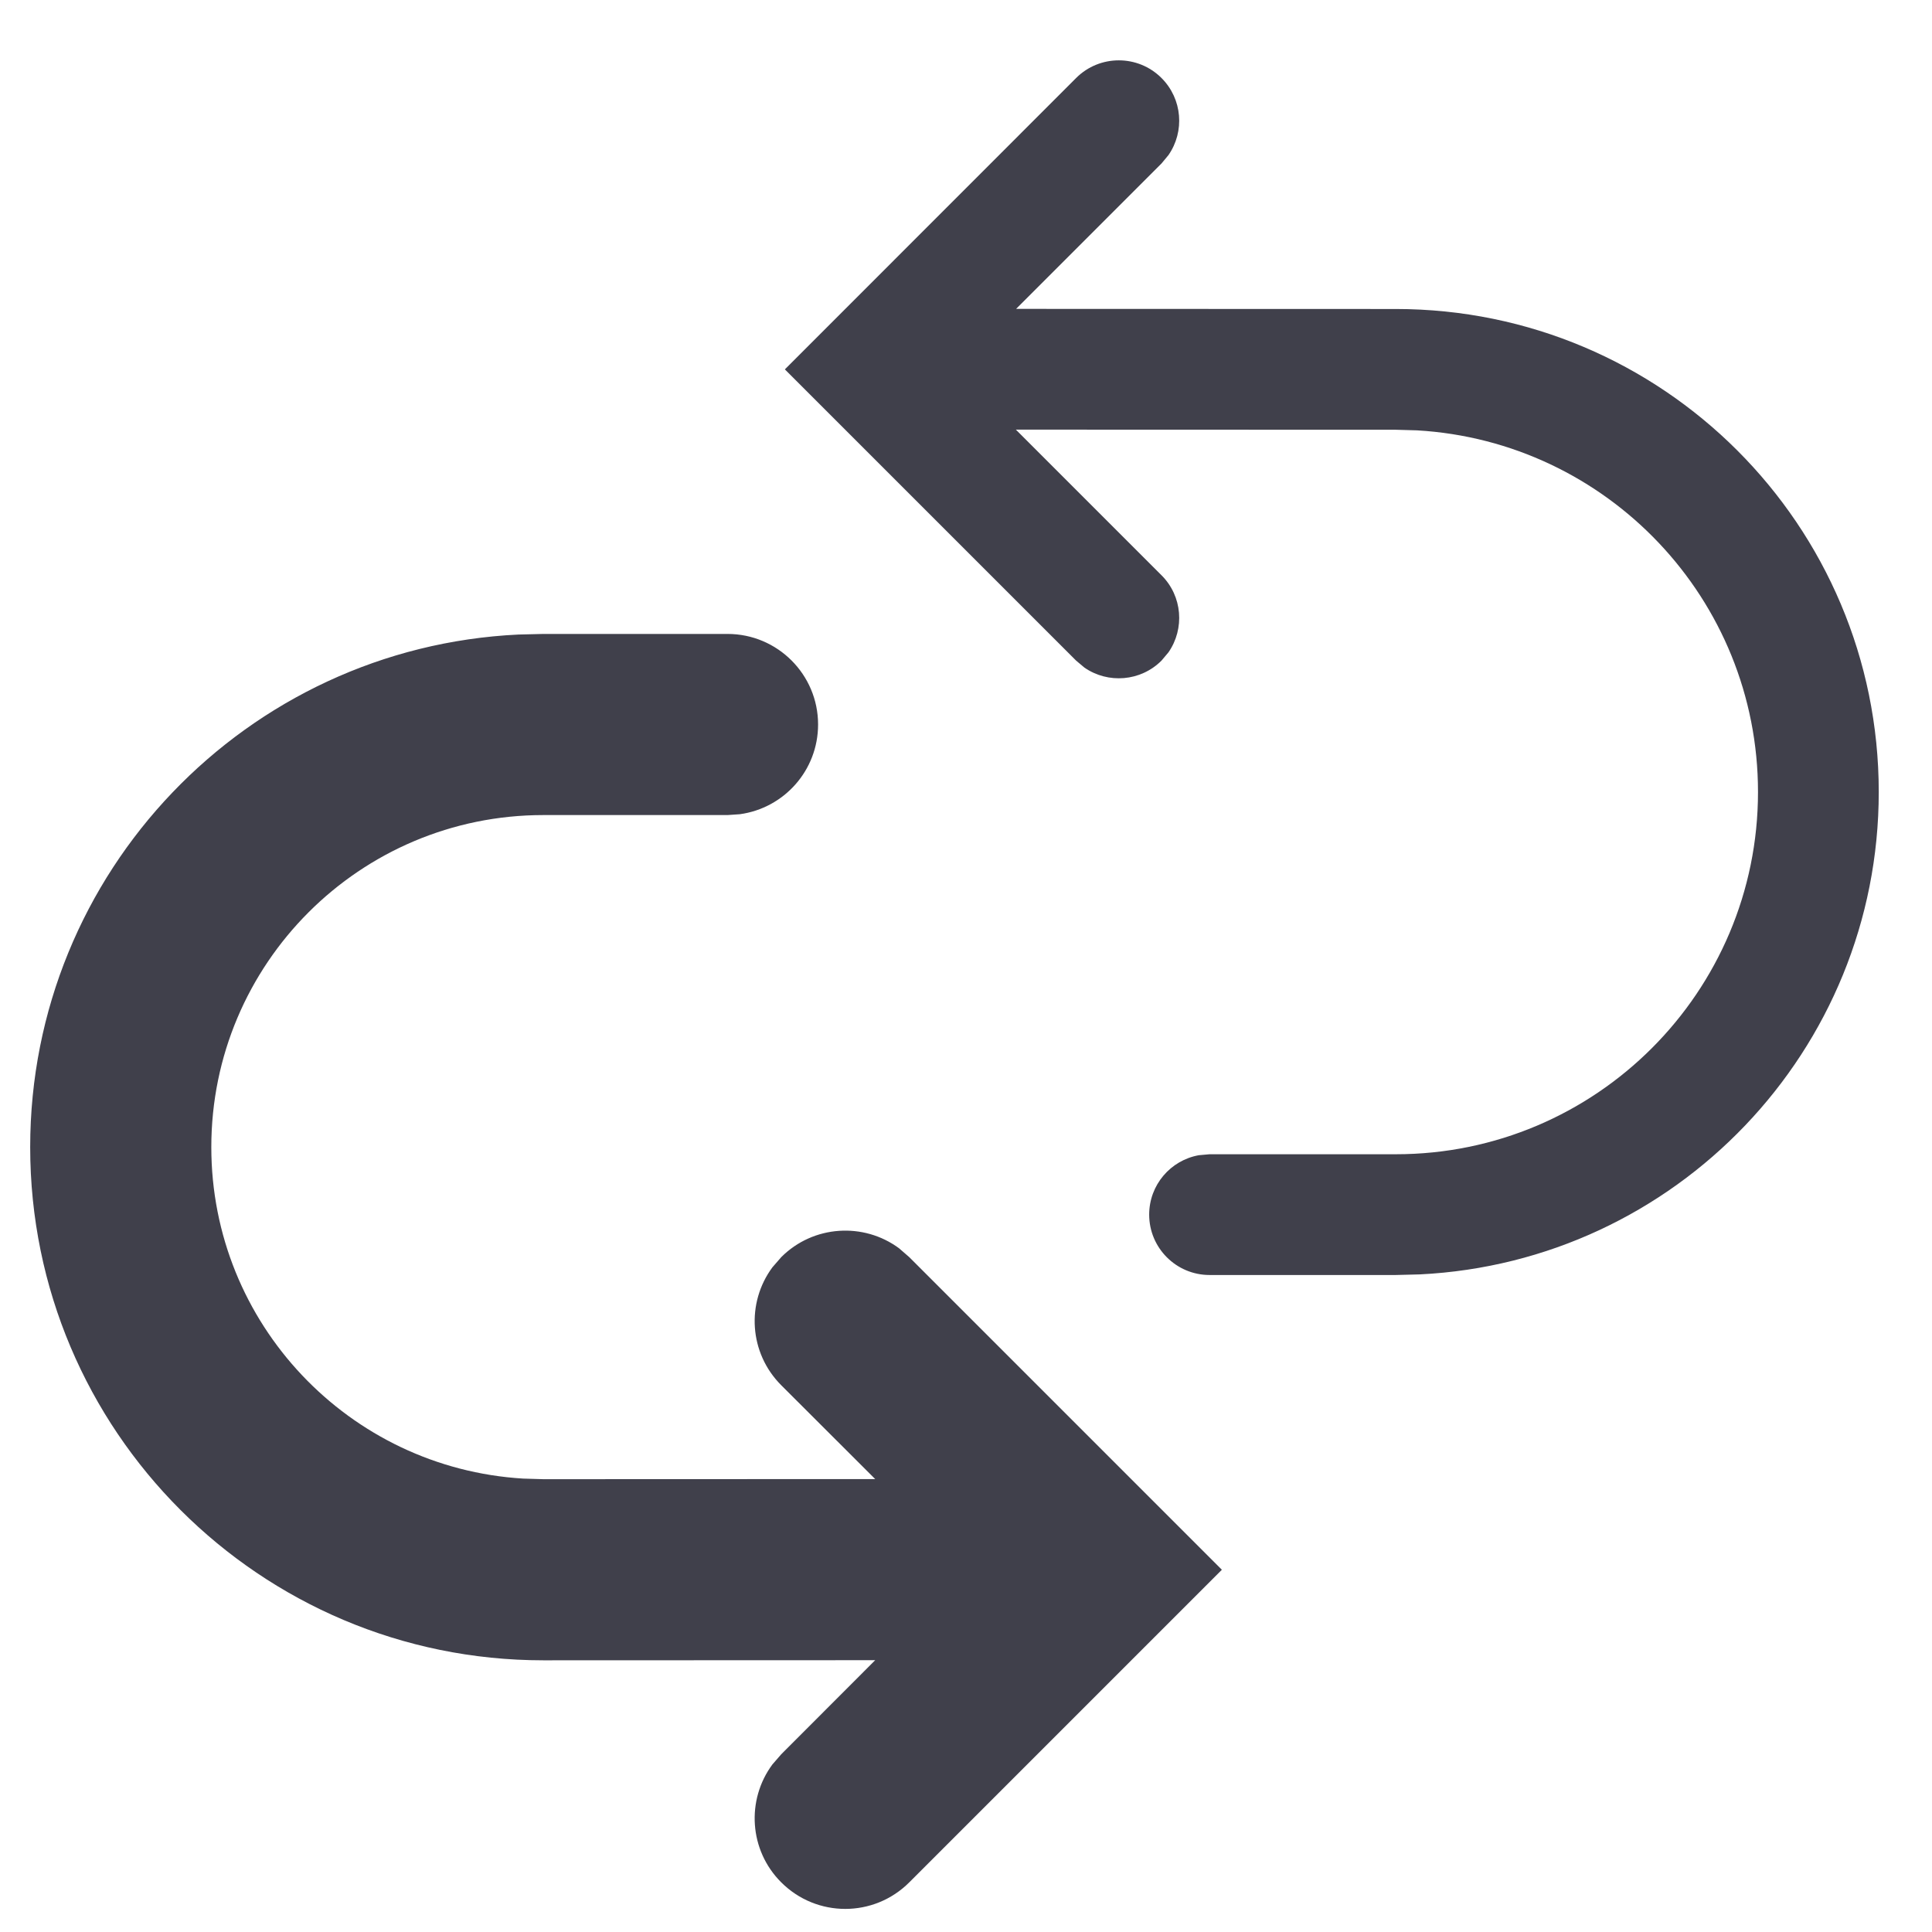 <svg width="16" height="16" viewBox="0 0 16 16" fill="none" xmlns="http://www.w3.org/2000/svg">
<g clip-path="url(#clip0_1944_32576)">
<path d="M6.025 5.25C6.439 5.25 6.775 5.586 6.775 6C6.775 6.38 6.493 6.693 6.127 6.743L6.025 6.75H4.5C2.981 6.75 1.75 7.981 1.75 9.5C1.75 10.963 2.892 12.158 4.332 12.245L4.5 12.25L7.248 12.249L6.47 11.472C6.203 11.205 6.179 10.789 6.397 10.495L6.47 10.411C6.736 10.145 7.153 10.121 7.446 10.338L7.53 10.411L10.119 13L7.53 15.589C7.237 15.882 6.763 15.882 6.47 15.589C6.203 15.323 6.179 14.906 6.397 14.612L6.47 14.528L7.248 13.749L4.5 13.75C2.153 13.75 0.25 11.847 0.25 9.5C0.25 7.222 2.043 5.362 4.294 5.255L4.5 5.25H6.025ZM9.619 4.764C9.793 4.937 9.812 5.207 9.677 5.402L9.619 5.471C9.446 5.644 9.176 5.664 8.981 5.529L8.912 5.471L6.5 3.059L8.912 0.646C9.107 0.451 9.424 0.451 9.619 0.646C9.793 0.82 9.812 1.089 9.677 1.284L9.619 1.354L8.415 2.558L11.559 2.559C13.768 2.559 15.559 4.349 15.559 6.559C15.559 8.701 13.875 10.45 11.758 10.554L11.559 10.559H10.017C9.741 10.559 9.517 10.335 9.517 10.059C9.517 9.813 9.694 9.609 9.928 9.567L10.017 9.559H11.559C13.216 9.559 14.559 8.215 14.559 6.559C14.559 4.961 13.31 3.655 11.735 3.564L11.559 3.559L8.413 3.558L9.619 4.764Z" fill="#40404B"/>
</g>
<defs>
<clipPath id="clip0_1944_32576">
<rect width="16" height="16" fill="white"/>
</clipPath>
</defs>
</svg>
